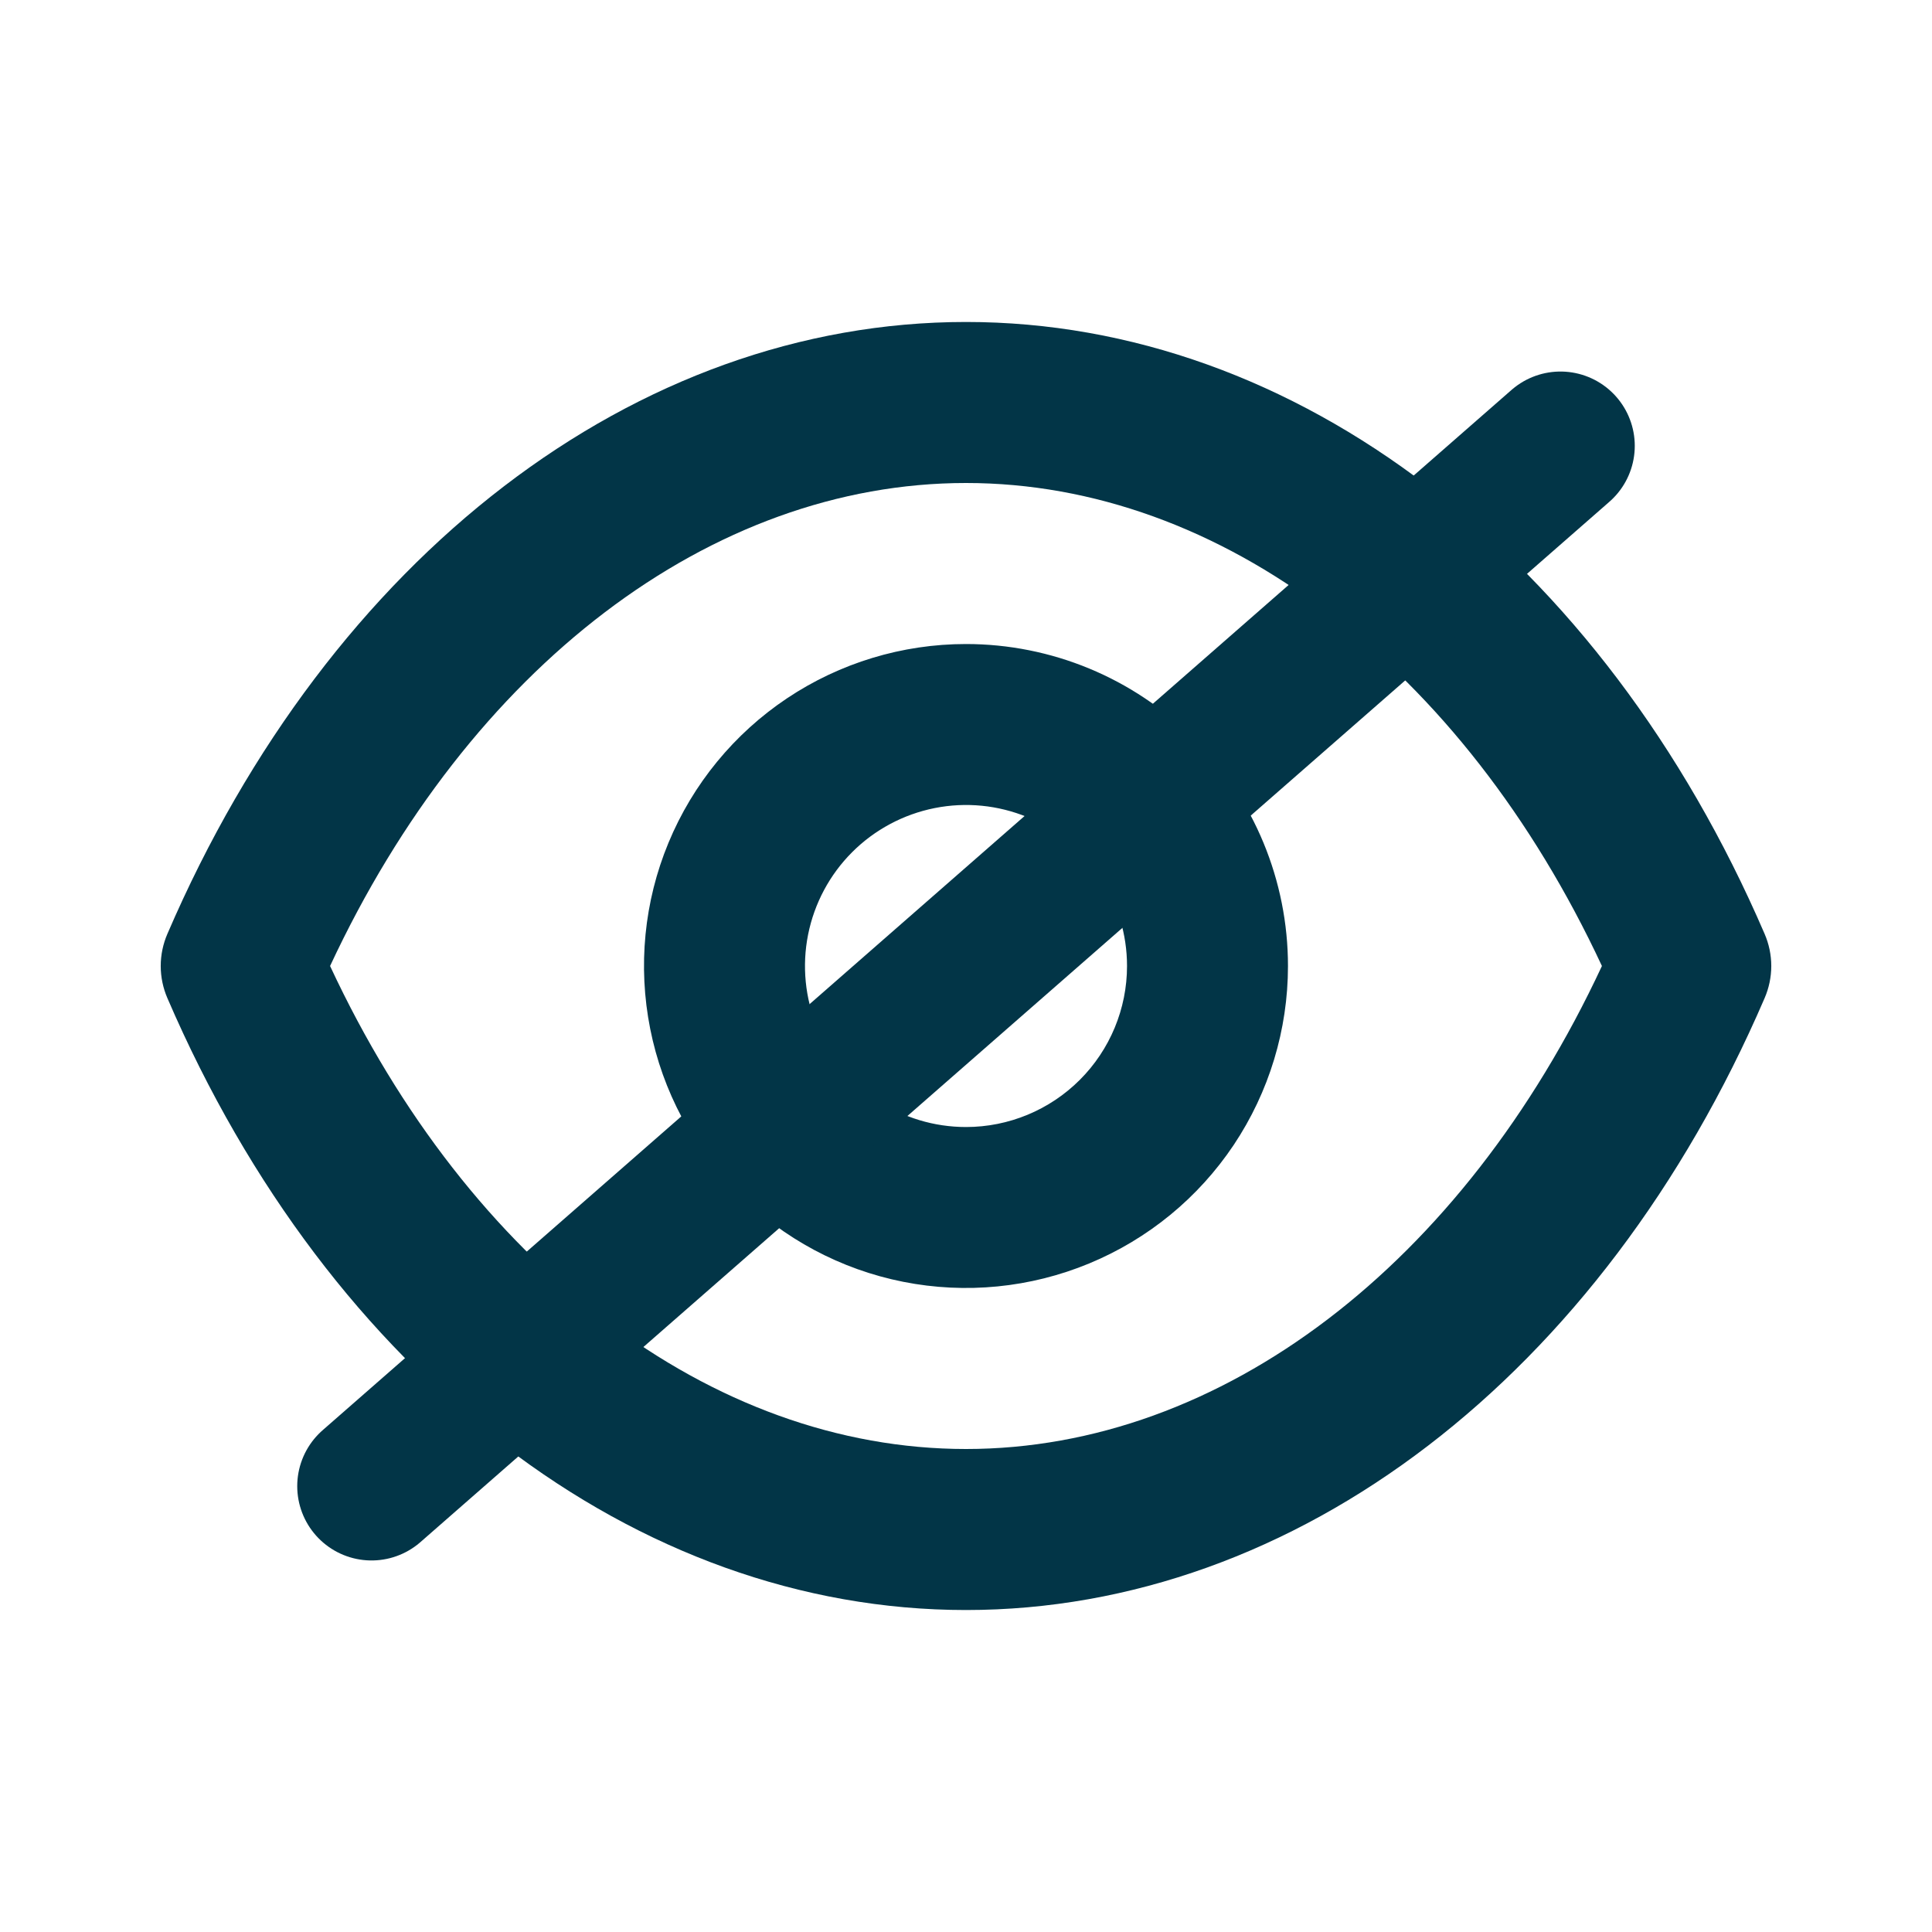 <svg width="26" height="26" viewBox="0 0 26 26" fill="none" xmlns="http://www.w3.org/2000/svg">
<path d="M23.747 12.567C21.558 7.486 17.442 4.333 13 4.333C8.558 4.333 4.442 7.486 2.253 12.567C2.194 12.703 2.163 12.851 2.163 13C2.163 13.149 2.194 13.297 2.253 13.433C4.442 18.514 8.558 21.667 13 21.667C17.442 21.667 21.558 18.514 23.747 13.433C23.806 13.297 23.837 13.149 23.837 13C23.837 12.851 23.806 12.703 23.747 12.567ZM13 19.5C9.566 19.5 6.316 17.019 4.442 13C6.316 8.981 9.566 6.5 13 6.5C16.434 6.5 19.684 8.981 21.558 13C19.684 17.019 16.434 19.5 13 19.5ZM13 8.667C12.143 8.667 11.305 8.921 10.592 9.397C9.88 9.873 9.324 10.55 8.996 11.342C8.668 12.133 8.583 13.005 8.75 13.845C8.917 14.686 9.33 15.458 9.936 16.064C10.542 16.67 11.314 17.083 12.155 17.25C12.995 17.417 13.866 17.331 14.658 17.003C15.45 16.675 16.127 16.12 16.603 15.408C17.079 14.695 17.333 13.857 17.333 13C17.333 11.851 16.877 10.748 16.064 9.936C15.251 9.123 14.149 8.667 13 8.667ZM13 15.167C12.571 15.167 12.152 15.04 11.796 14.802C11.44 14.563 11.162 14.225 10.998 13.829C10.834 13.433 10.791 12.998 10.875 12.577C10.959 12.157 11.165 11.771 11.468 11.468C11.771 11.165 12.157 10.959 12.577 10.875C12.998 10.791 13.433 10.834 13.829 10.998C14.225 11.162 14.563 11.44 14.802 11.796C15.04 12.153 15.167 12.572 15.167 13C15.167 13.575 14.938 14.126 14.532 14.532C14.126 14.938 13.575 15.167 13 15.167Z" fill="#023547"/>
<path d="M21 6L5 20" stroke="#023547" stroke-width="2" stroke-linecap="round"/>
</svg>
